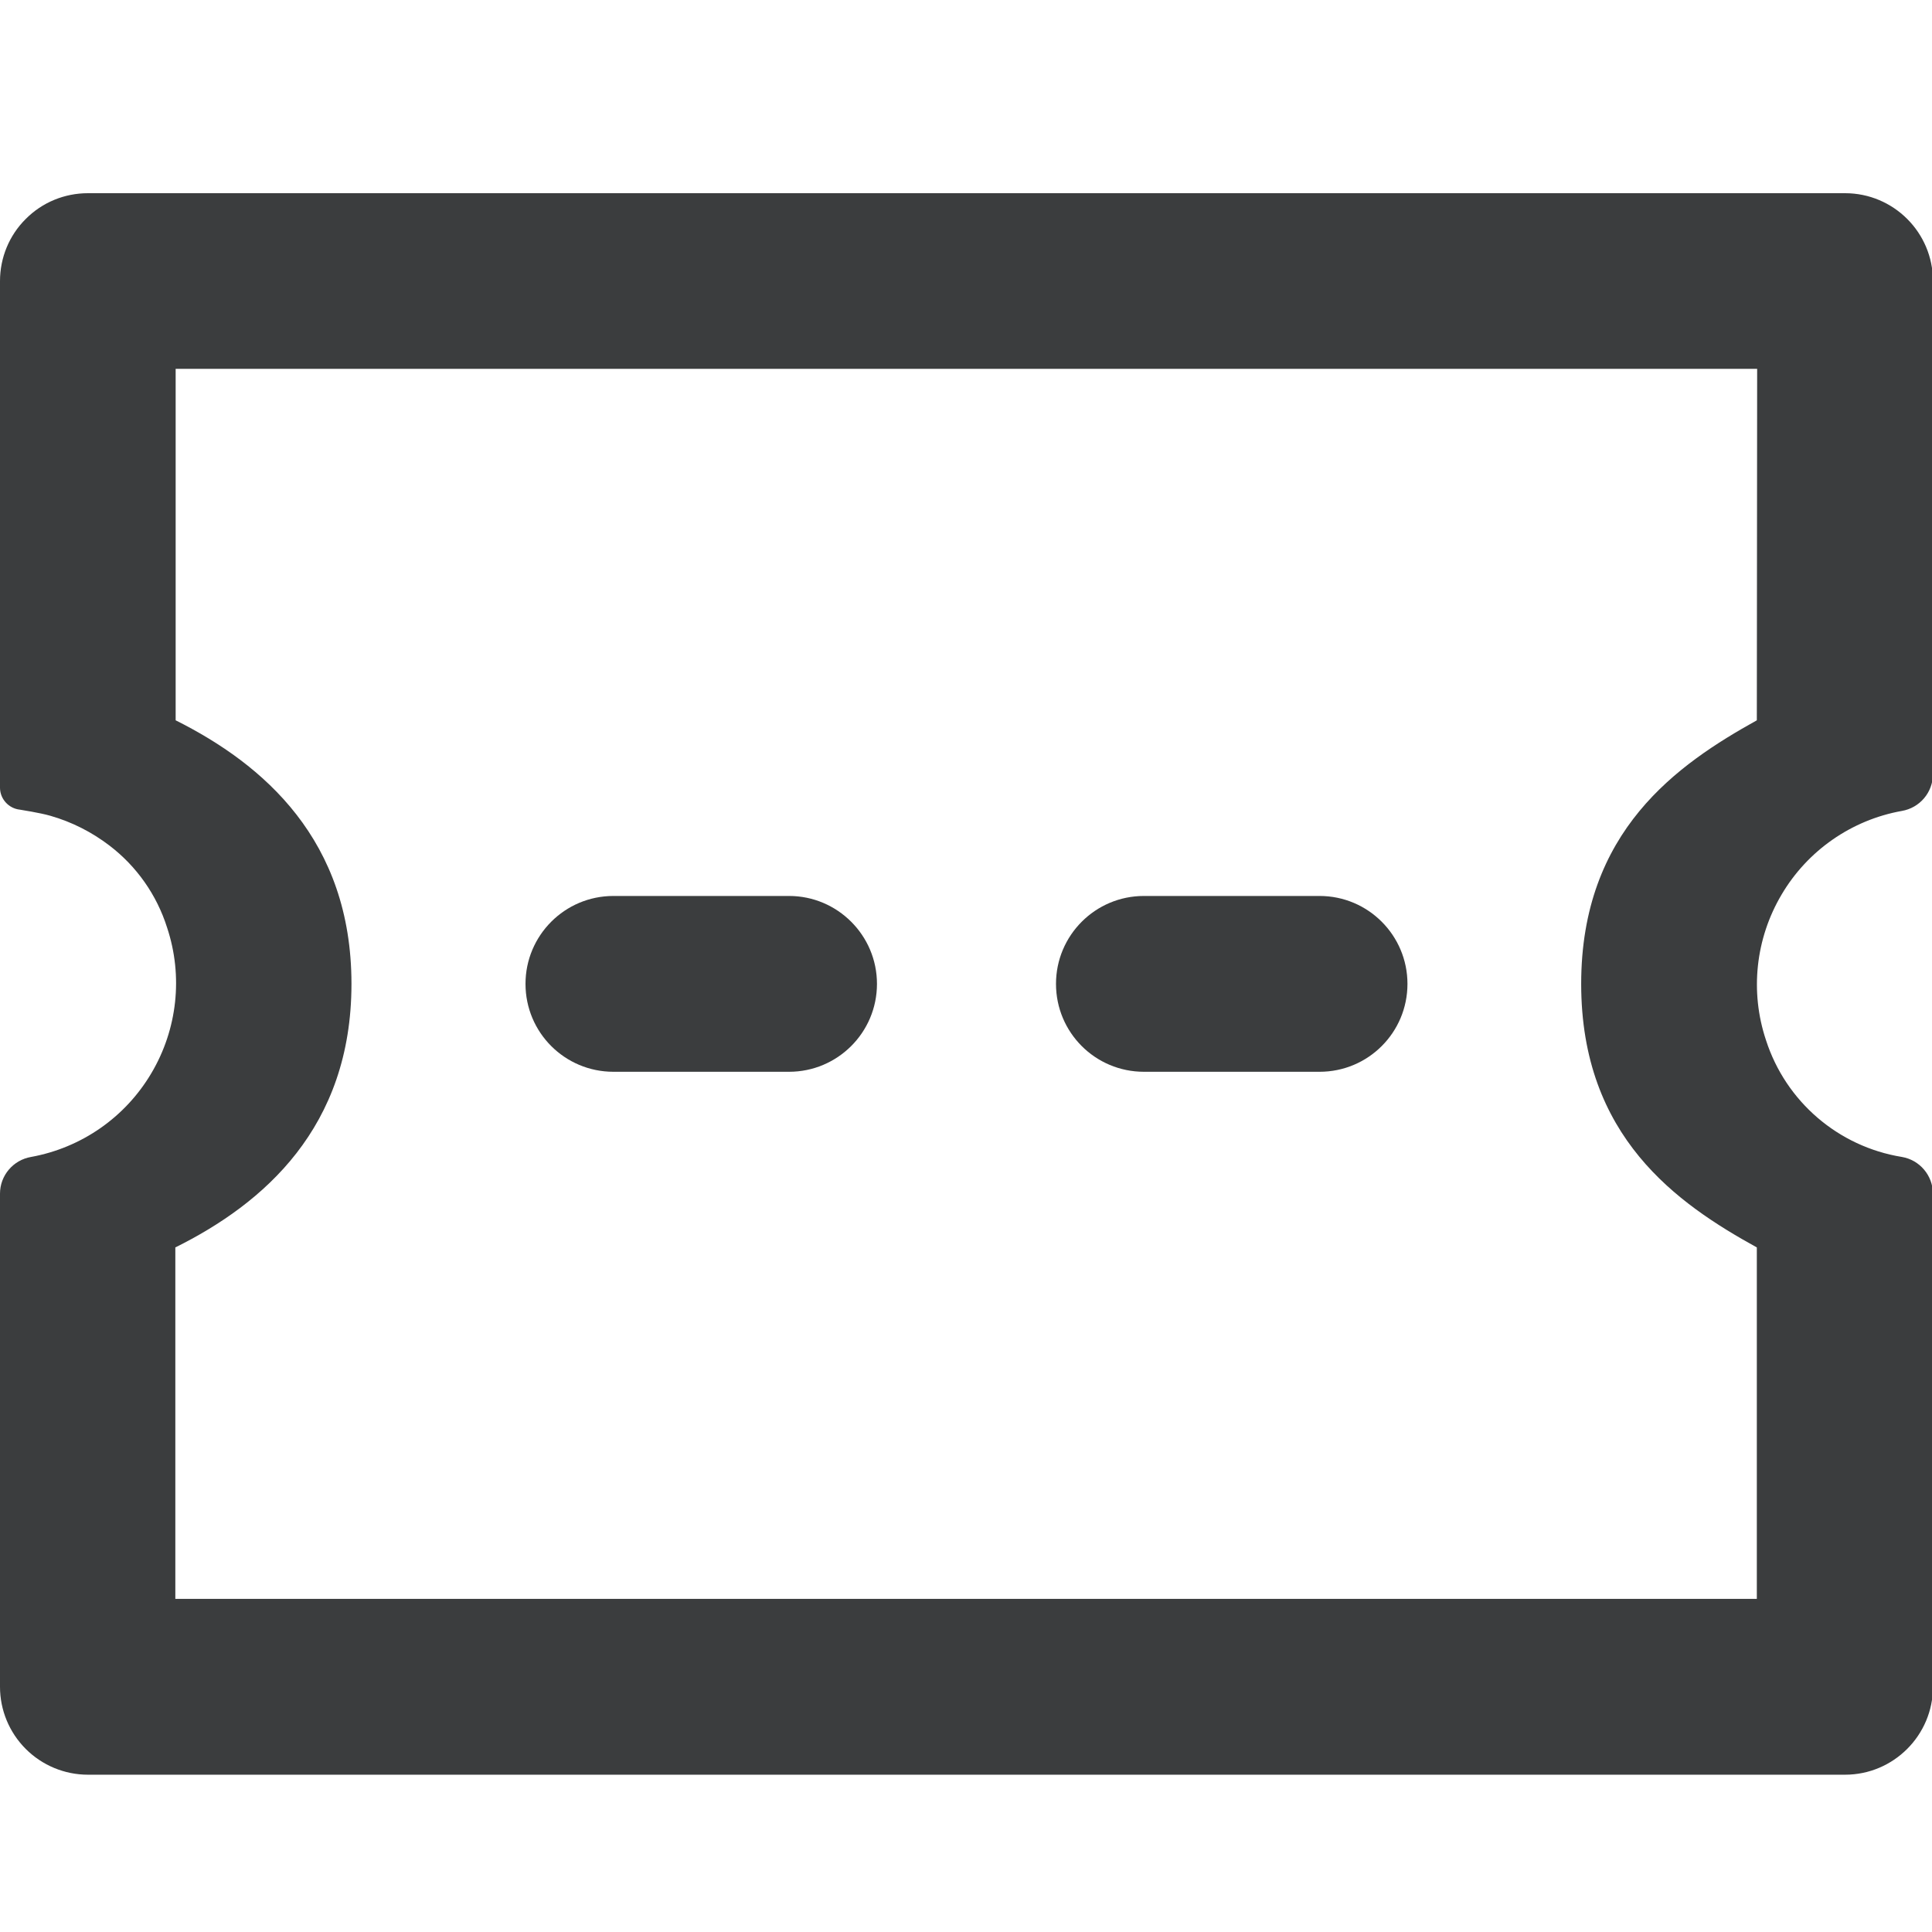 <?xml version="1.0" encoding="UTF-8"?>
<svg width="12px" height="12px" viewBox="0 0 12 12" version="1.1" xmlns="http://www.w3.org/2000/svg" xmlns:xlink="http://www.w3.org/1999/xlink">
    <title>Icon/密码备份 4</title>
    <g id="页面-1" stroke="none" stroke-width="1" fill="none" fill-rule="evenodd" opacity="0.95">
        <g id="注册-2" transform="translate(-36, -618)" fill="#313334">
            <g id="Icon/密码备份-4" transform="translate(36, 618)">
                <g id="编组" transform="translate(-0, 1.2)">
                    <path d="M11.812,3.837 C11.924,3.818 12.005,3.722 12.006,3.609 L12.006,0.546 C12.006,0.244 11.761,6.12854159e-07 11.46,6.12854159e-07 L0.546,6.12854159e-07 C0.401,-0 0.262,0.057 0.16,0.16 C0.057,0.262 -0,0.401 6.1285416e-07,0.546 L6.1285416e-07,3.694 C0.001,3.764 0.055,3.822 0.124,3.829 C0.124,3.829 0.252,3.849 0.313,3.867 C0.446,3.905 0.57,3.968 0.68,4.052 C0.849,4.181 0.974,4.359 1.038,4.562 C1.138,4.863 1.102,5.193 0.94,5.466 C0.778,5.74 0.506,5.929 0.193,5.986 C0.082,6.005 0,6.101 6.1285416e-07,6.214 L6.1285416e-07,9.277 C-0,9.421 0.057,9.56 0.16,9.663 C0.262,9.765 0.401,9.823 0.546,9.823 L11.46,9.823 C11.761,9.823 12.006,9.578 12.006,9.277 L12.006,6.214 C12.005,6.101 11.924,6.005 11.813,5.986 C11.418,5.922 11.092,5.642 10.969,5.261 C10.868,4.959 10.904,4.629 11.066,4.356 C11.227,4.083 11.5,3.893 11.812,3.837 Z M10.912,3.274 C10.421,3.547 9.821,3.96 9.821,4.911 C9.821,5.862 10.419,6.276 10.912,6.548 L10.912,8.731 L1.089,8.731 L1.089,6.548 C1.637,6.276 2.183,5.804 2.183,4.911 C2.183,4.018 1.637,3.547 1.091,3.274 L1.091,1.091 L10.914,1.091 L10.912,3.274 Z" id="形状" fill-rule="nonzero"></path>
                    <path d="M3.81,5.457 L4.901,5.457 C5.202,5.457 5.447,5.213 5.447,4.911 C5.447,4.61 5.202,4.365 4.901,4.365 L3.81,4.365 C3.508,4.365 3.264,4.61 3.264,4.911 C3.264,5.213 3.508,5.457 3.81,5.457 Z M7.105,5.457 L8.196,5.457 C8.498,5.457 8.742,5.213 8.742,4.911 C8.742,4.61 8.498,4.365 8.196,4.365 L7.105,4.365 C6.803,4.365 6.559,4.61 6.559,4.911 C6.559,5.213 6.803,5.457 7.105,5.457 Z" id="形状" fill-rule="nonzero"></path>
                </g>
            </g>
        </g>
    </g>
</svg>